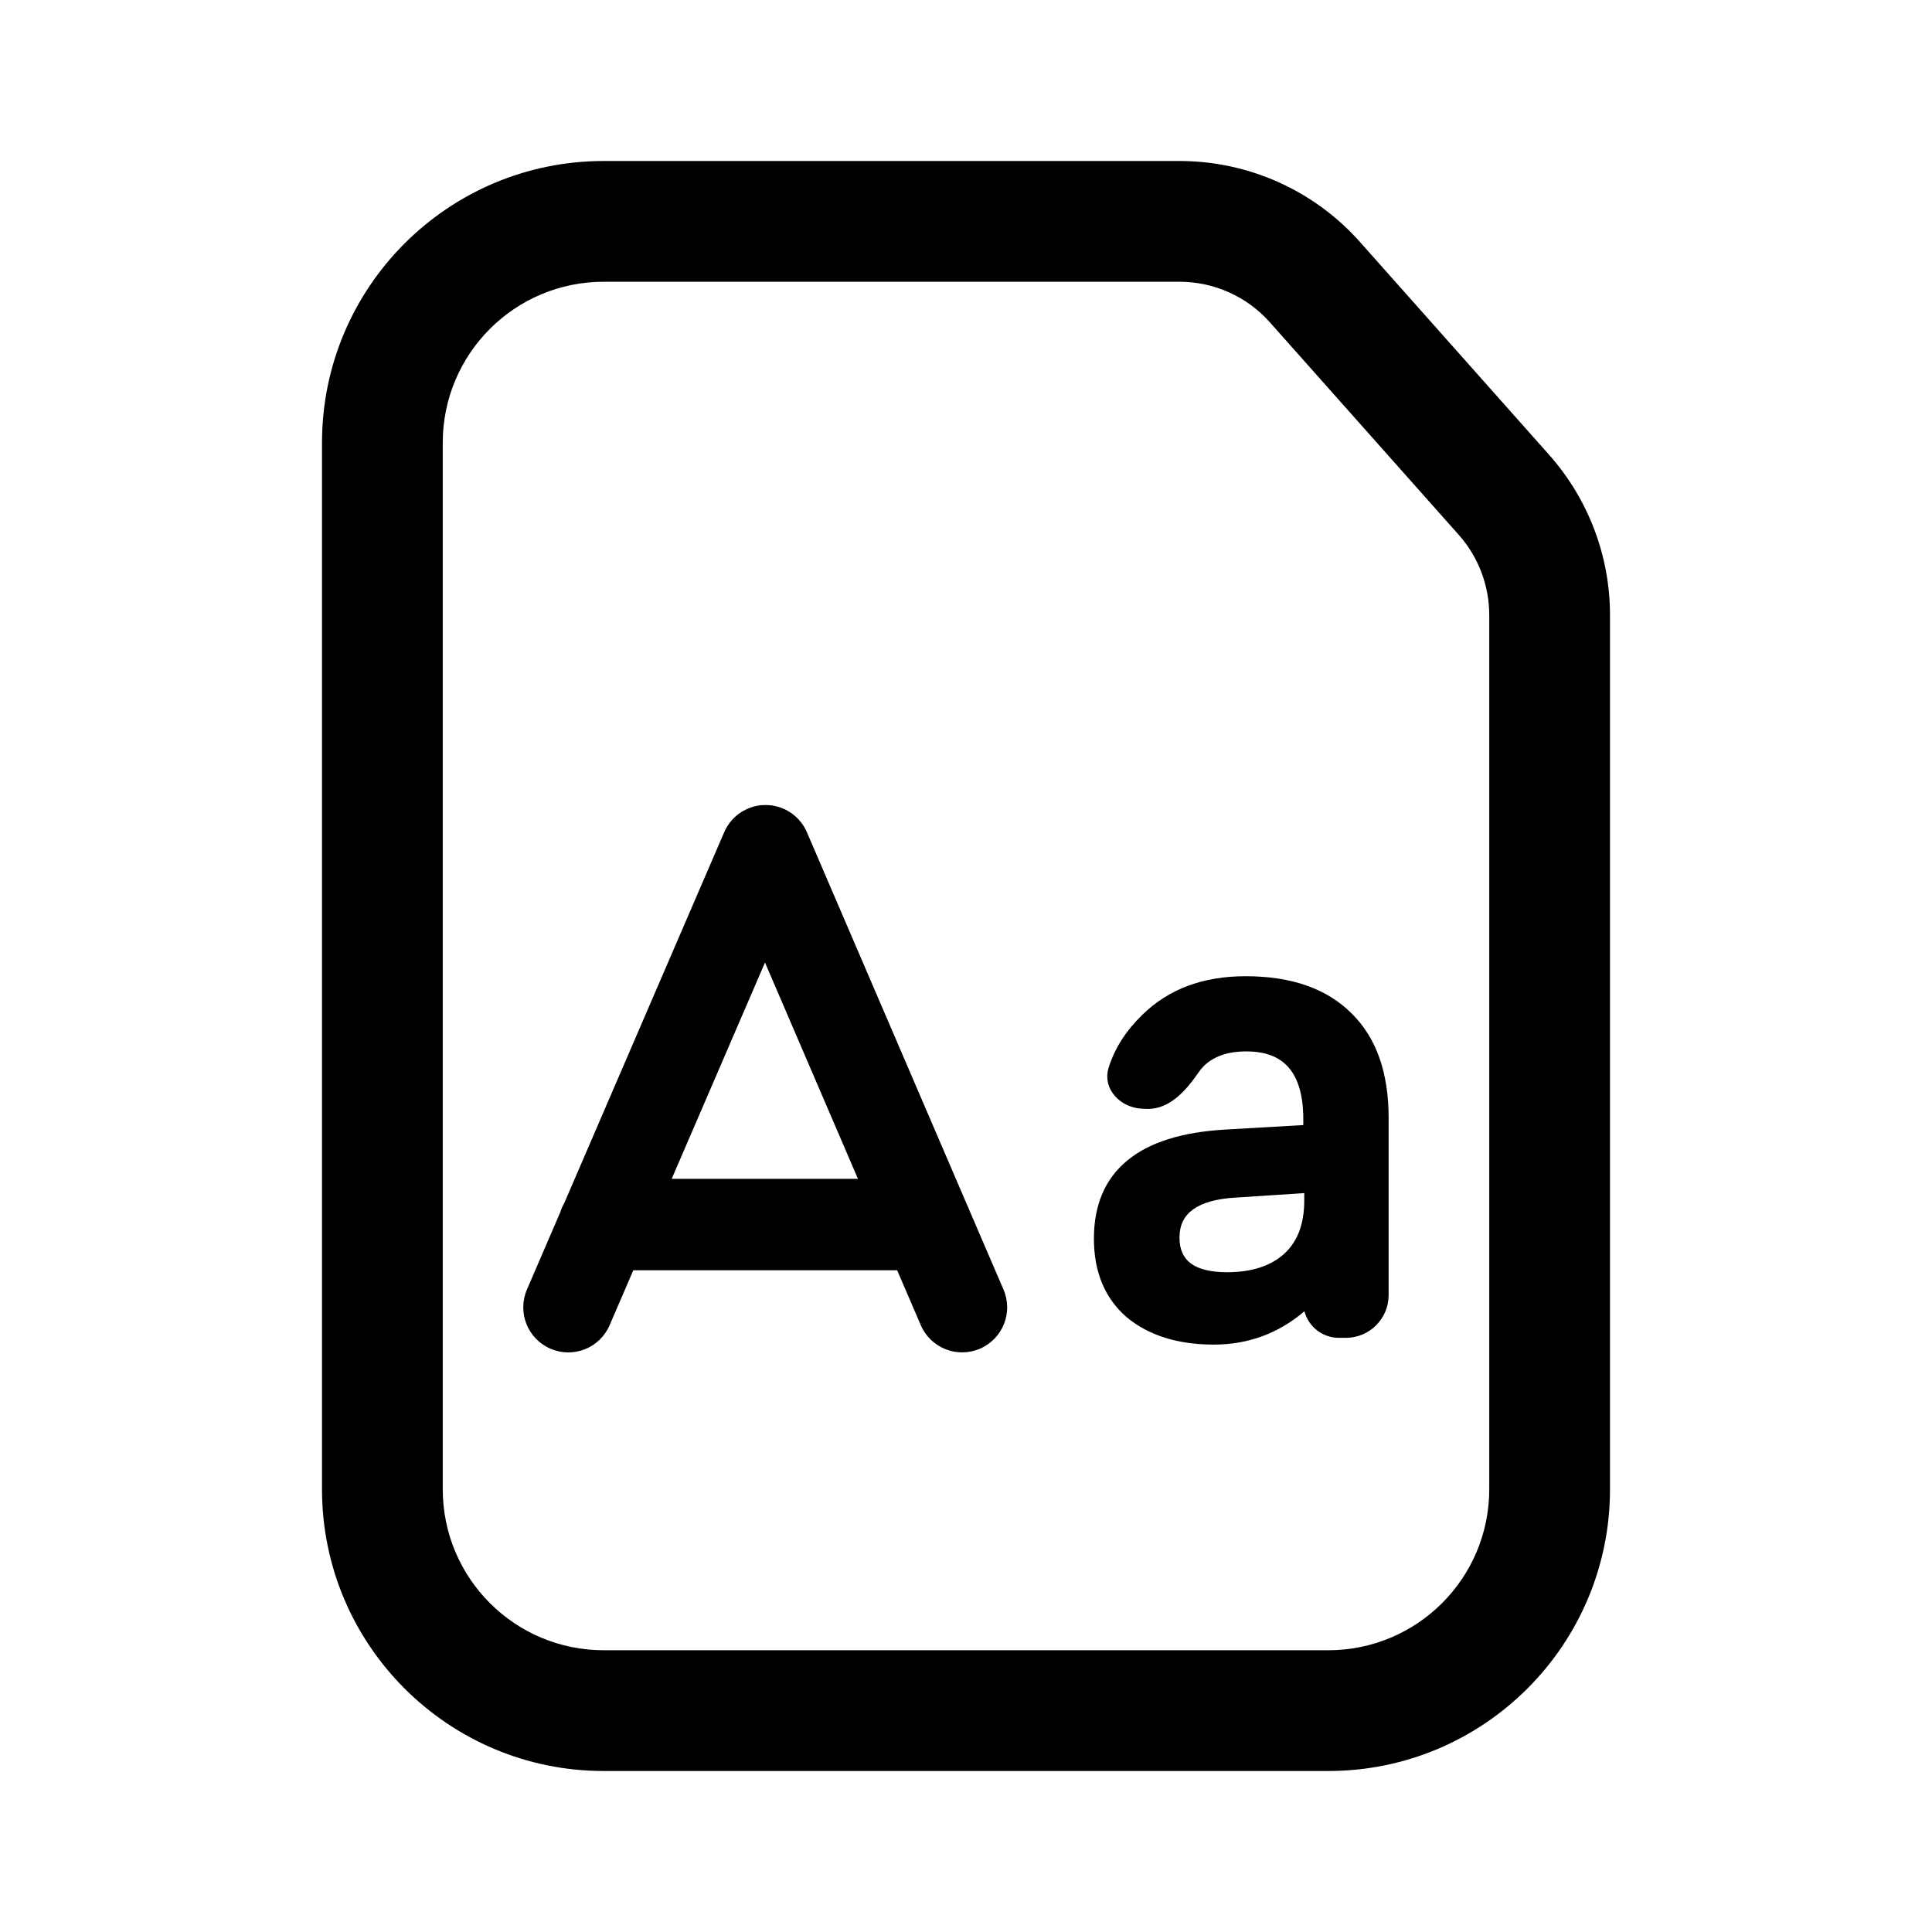 <svg width="24" height="24" viewBox="0 0 24 24" fill="none" xmlns="http://www.w3.org/2000/svg">
<path d="M14.653 2H7.5C5.567 2 4 3.567 4 5.5V18.5C4 20.433 5.567 22 7.5 22H16.5C18.433 22 20 20.433 20 18.5V7.641C20 6.906 19.73 6.197 19.242 5.648L16.895 3.007C16.326 2.366 15.51 2 14.653 2ZM18.121 6.644C18.365 6.919 18.5 7.273 18.5 7.641V18.5C18.5 19.605 17.605 20.5 16.5 20.5H7.5C6.395 20.5 5.5 19.605 5.5 18.5V5.5C5.5 4.395 6.395 3.5 7.5 3.5H14.653C15.081 3.5 15.489 3.683 15.774 4.003L18.121 6.644ZM7.009 14.946C6.989 14.981 6.973 15.017 6.961 15.056L6.546 16.019C6.424 16.303 6.554 16.632 6.838 16.754C7.122 16.877 7.451 16.746 7.573 16.462L7.867 15.78H11.145L11.438 16.461C11.56 16.745 11.889 16.876 12.173 16.754C12.457 16.632 12.588 16.303 12.466 16.02L12.041 15.032C12.034 15.011 12.024 14.99 12.014 14.969L10.032 10.358C9.98 10.223 9.875 10.108 9.732 10.046C9.659 10.015 9.584 10 9.51 10C9.436 10 9.361 10.014 9.289 10.046C9.145 10.107 9.041 10.222 8.988 10.357L7.009 14.946ZM9.503 11.957L10.658 14.644H8.344L9.503 11.957ZM16.204 16.289C16.254 16.479 16.427 16.619 16.632 16.619H16.72C17.012 16.619 17.25 16.381 17.25 16.089V13.886C17.25 13.328 17.099 12.892 16.789 12.588C16.479 12.278 16.037 12.127 15.474 12.127C14.947 12.127 14.519 12.285 14.193 12.604C13.99 12.8 13.849 13.019 13.773 13.259C13.73 13.395 13.768 13.523 13.851 13.616C13.932 13.709 14.057 13.768 14.192 13.773L14.245 13.775C14.39 13.78 14.514 13.719 14.619 13.633C14.723 13.547 14.811 13.434 14.884 13.329C14.902 13.302 14.922 13.277 14.944 13.253C15.065 13.128 15.241 13.061 15.482 13.061C15.726 13.061 15.899 13.132 16.012 13.266C16.127 13.401 16.19 13.61 16.19 13.903V13.976L15.219 14.032C14.687 14.063 14.279 14.188 14.004 14.416C13.725 14.645 13.589 14.972 13.589 15.388C13.589 15.798 13.723 16.126 13.995 16.362C14.271 16.591 14.634 16.703 15.079 16.703C15.506 16.703 15.882 16.564 16.204 16.289ZM16.202 14.821V14.912C16.202 15.214 16.113 15.434 15.944 15.583C15.778 15.728 15.546 15.804 15.242 15.804C15.033 15.804 14.885 15.764 14.792 15.694C14.701 15.626 14.652 15.522 14.652 15.374C14.652 15.219 14.709 15.105 14.82 15.024C14.935 14.941 15.113 14.889 15.363 14.876L16.202 14.821Z" fill="black"/>
</svg>
